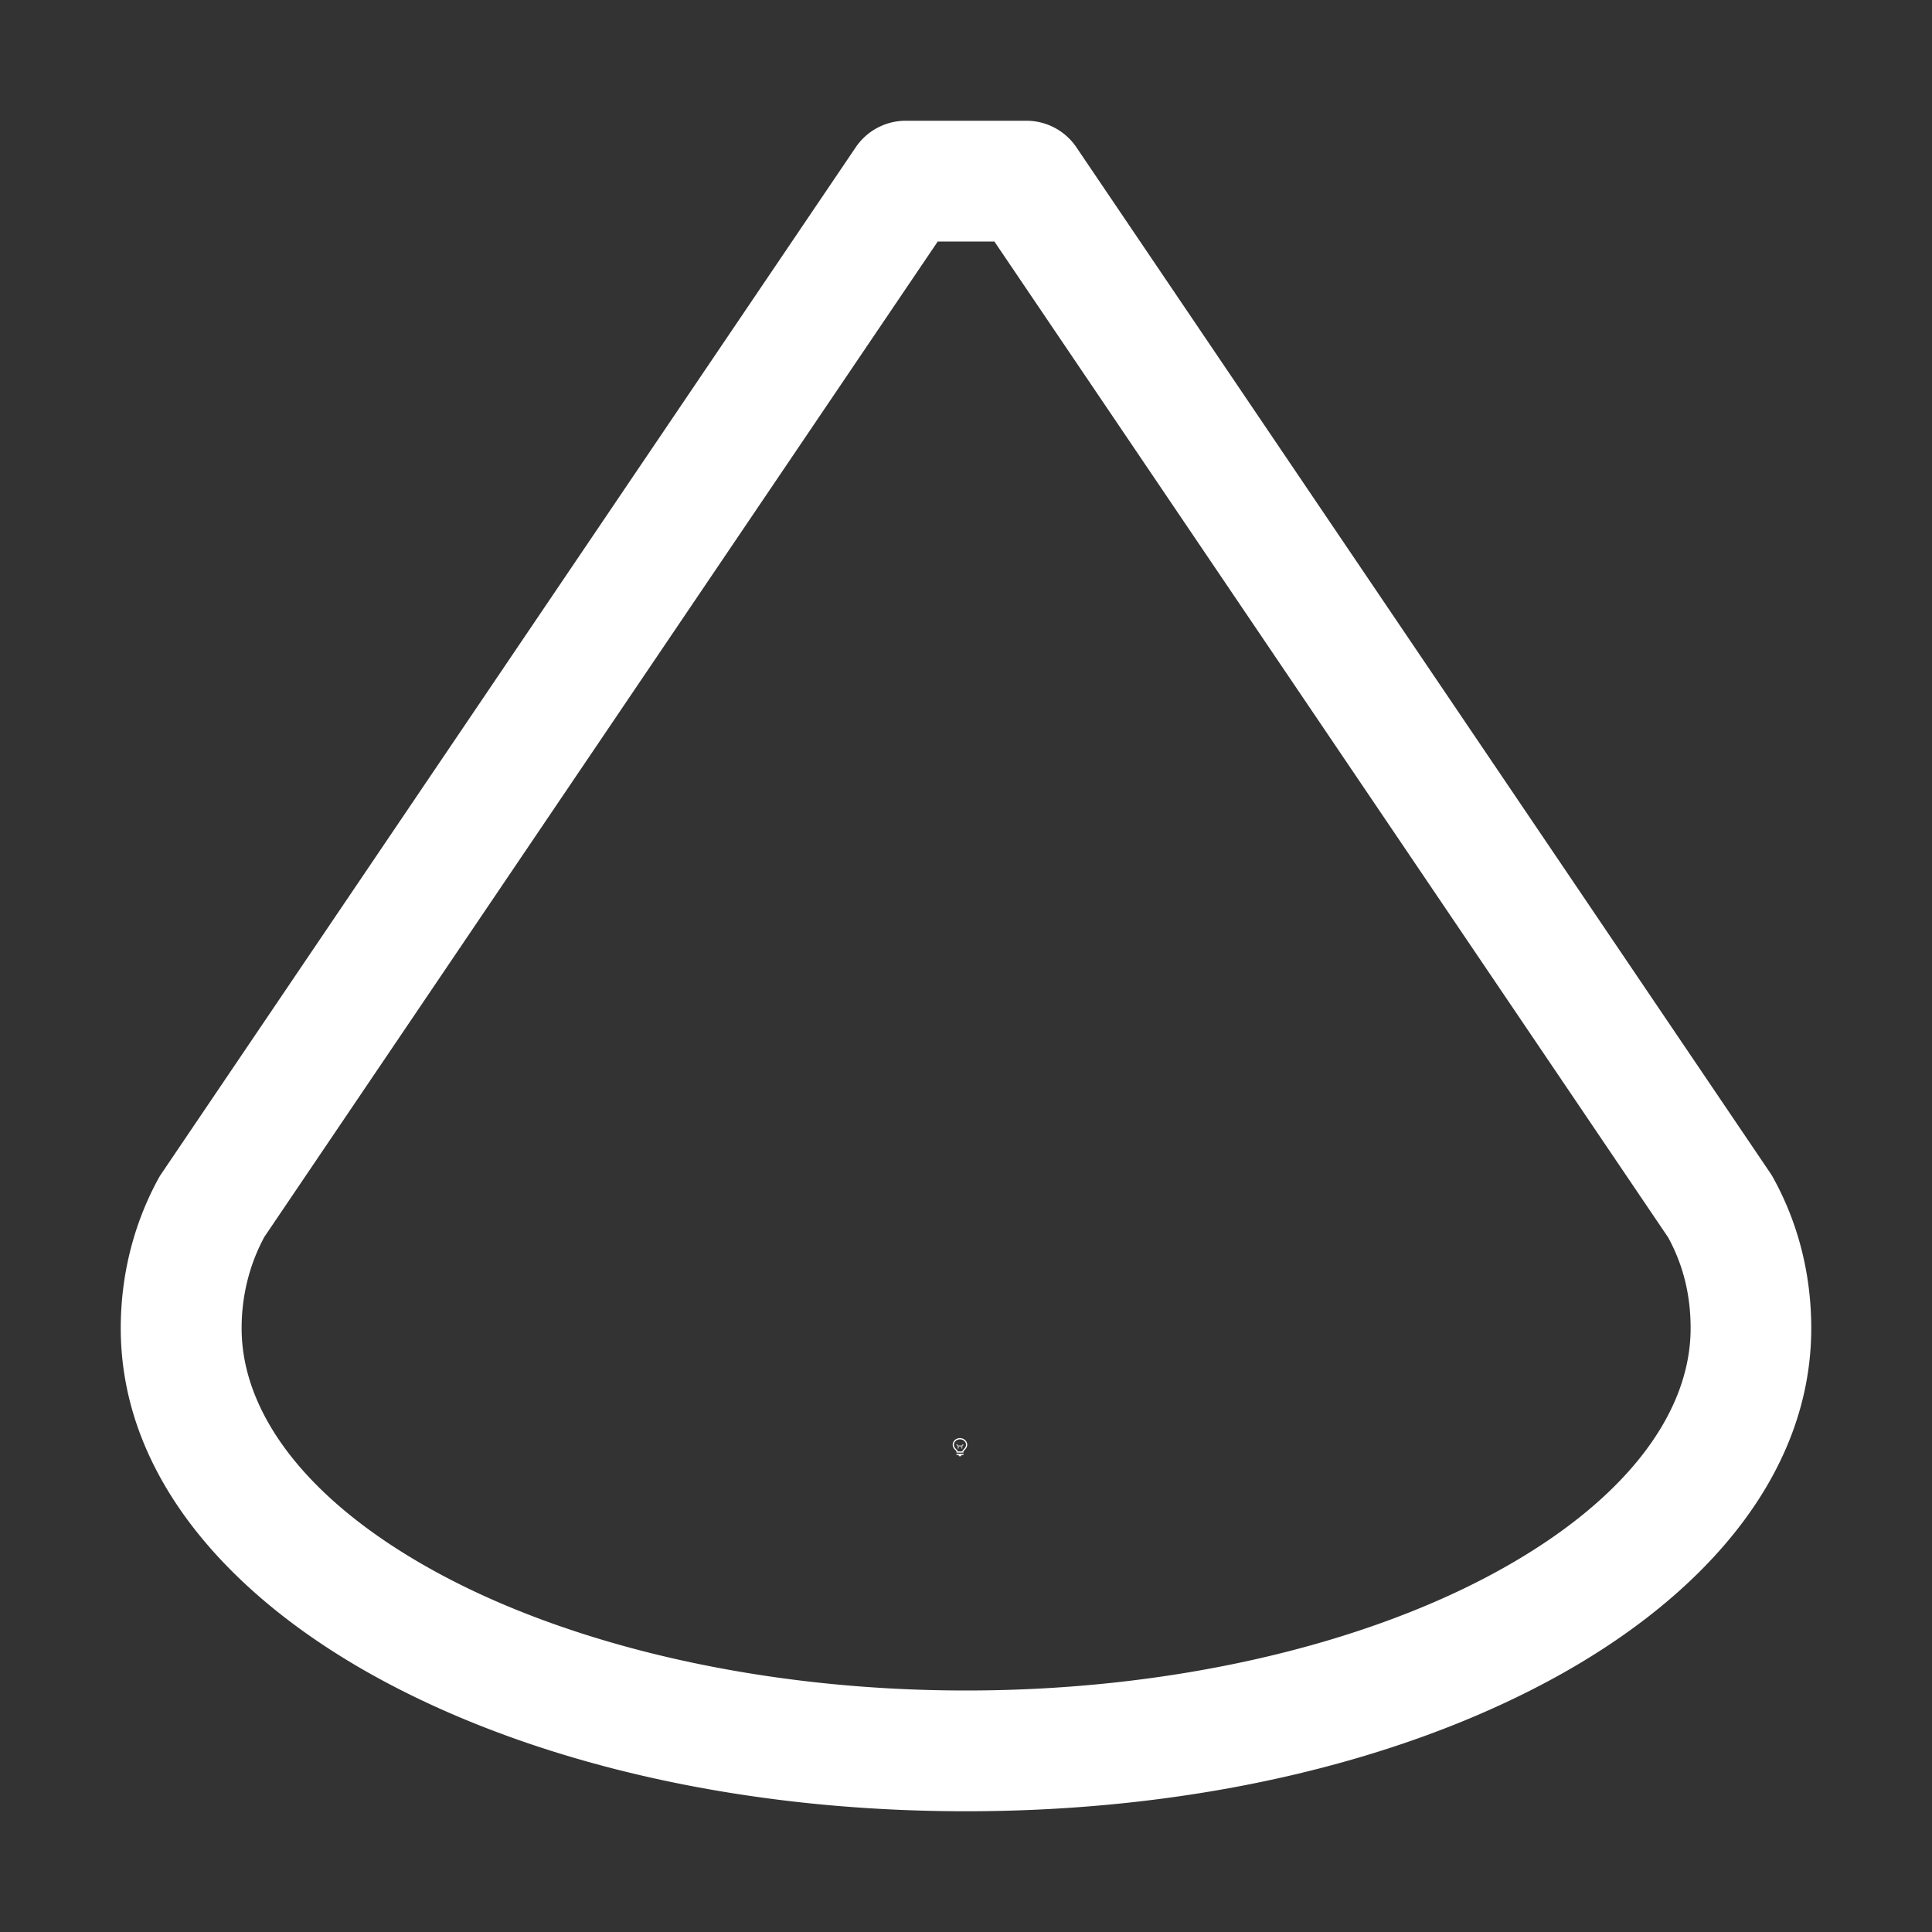 <svg height="1600" viewBox="0 0 1600 1600" width="1600" xmlns="http://www.w3.org/2000/svg"><rect x="0" y="0" width="1600" height="1600" fill="#333333" stroke="none"/><g fill="#fff"><g enable-background="new" transform="translate(-233 -365)"><path d="m1028 1556c-3.283 0-6 2.441-6 5.5 0 1.706.905 3.146 2.152 4.359l.994.994a.5.5 0 0 0 .303.148.5.5 0 0 0 .051.998h5a.5.5 0 0 0 .045-.998.5.5 0 0 0 .309-.148l.998-.998c1.212-1.198 2.147-2.652 2.147-4.354 0-3.059-2.717-5.5-6-5.5zm0 1c2.792 0 5 2.036 5 4.5 0 1.334-.743 2.549-1.852 3.644l-1 1a.5.5 0 0 0 .279.854h-4.859a.5.5 0 0 0 .287-.854l-1-1a.5.5 0 0 0 -.01-.01c-1.14-1.108-1.848-2.286-1.848-3.641 0-2.464 2.208-4.5 5-4.5zm-2.5 12a.5.5 0 1 0 0 1h1.5v.5a.5.5 0 0 0 .5.5h1a.5.5 0 0 0 .5-.5v-.5h1.5a.5.5 0 1 0 0-1z"/><path d="m1025.49 1561.006a.5.5 0 0 0 -.344.848l.854.854v1.543a.5.5 0 1 0 1 0v-1.25h2v1.25a.5.5 0 1 0 1 0v-1.543l.854-.854a.5.5 0 0 0 -.707-.707l-.854.854h-2.586l-.854-.854a.5.5 0 0 0 -.363-.141z" opacity=".6"/></g><path d="m201.5 389a.5.5 0 0 0 -.414.221l-5.75 8.5a.5.5 0 0 0 -.025.041c-.213.391-.311.818-.311 1.238 0 1.217.896 2.232 2.166 2.916 1.27.684 2.966 1.084 4.834 1.084s3.564-.4 4.834-1.084c1.27-.684 2.166-1.699 2.166-2.916 0-.42-.096-.847-.312-1.24a.5.5 0 0 0 -.023-.039l-5.75-8.5a.5.5 0 0 0 -.414-.221zm.266 1h.469l5.58 8.248c.128.235.186.483.186.752 0 .716-.558 1.452-1.641 2.035-1.083.583-2.637.965-4.359.965s-3.277-.382-4.359-.965c-1.083-.583-1.641-1.32-1.641-2.035 0-.263.062-.522.188-.756z" transform="matrix(100 0 0 100 -19400 -38800)"/></g></svg>